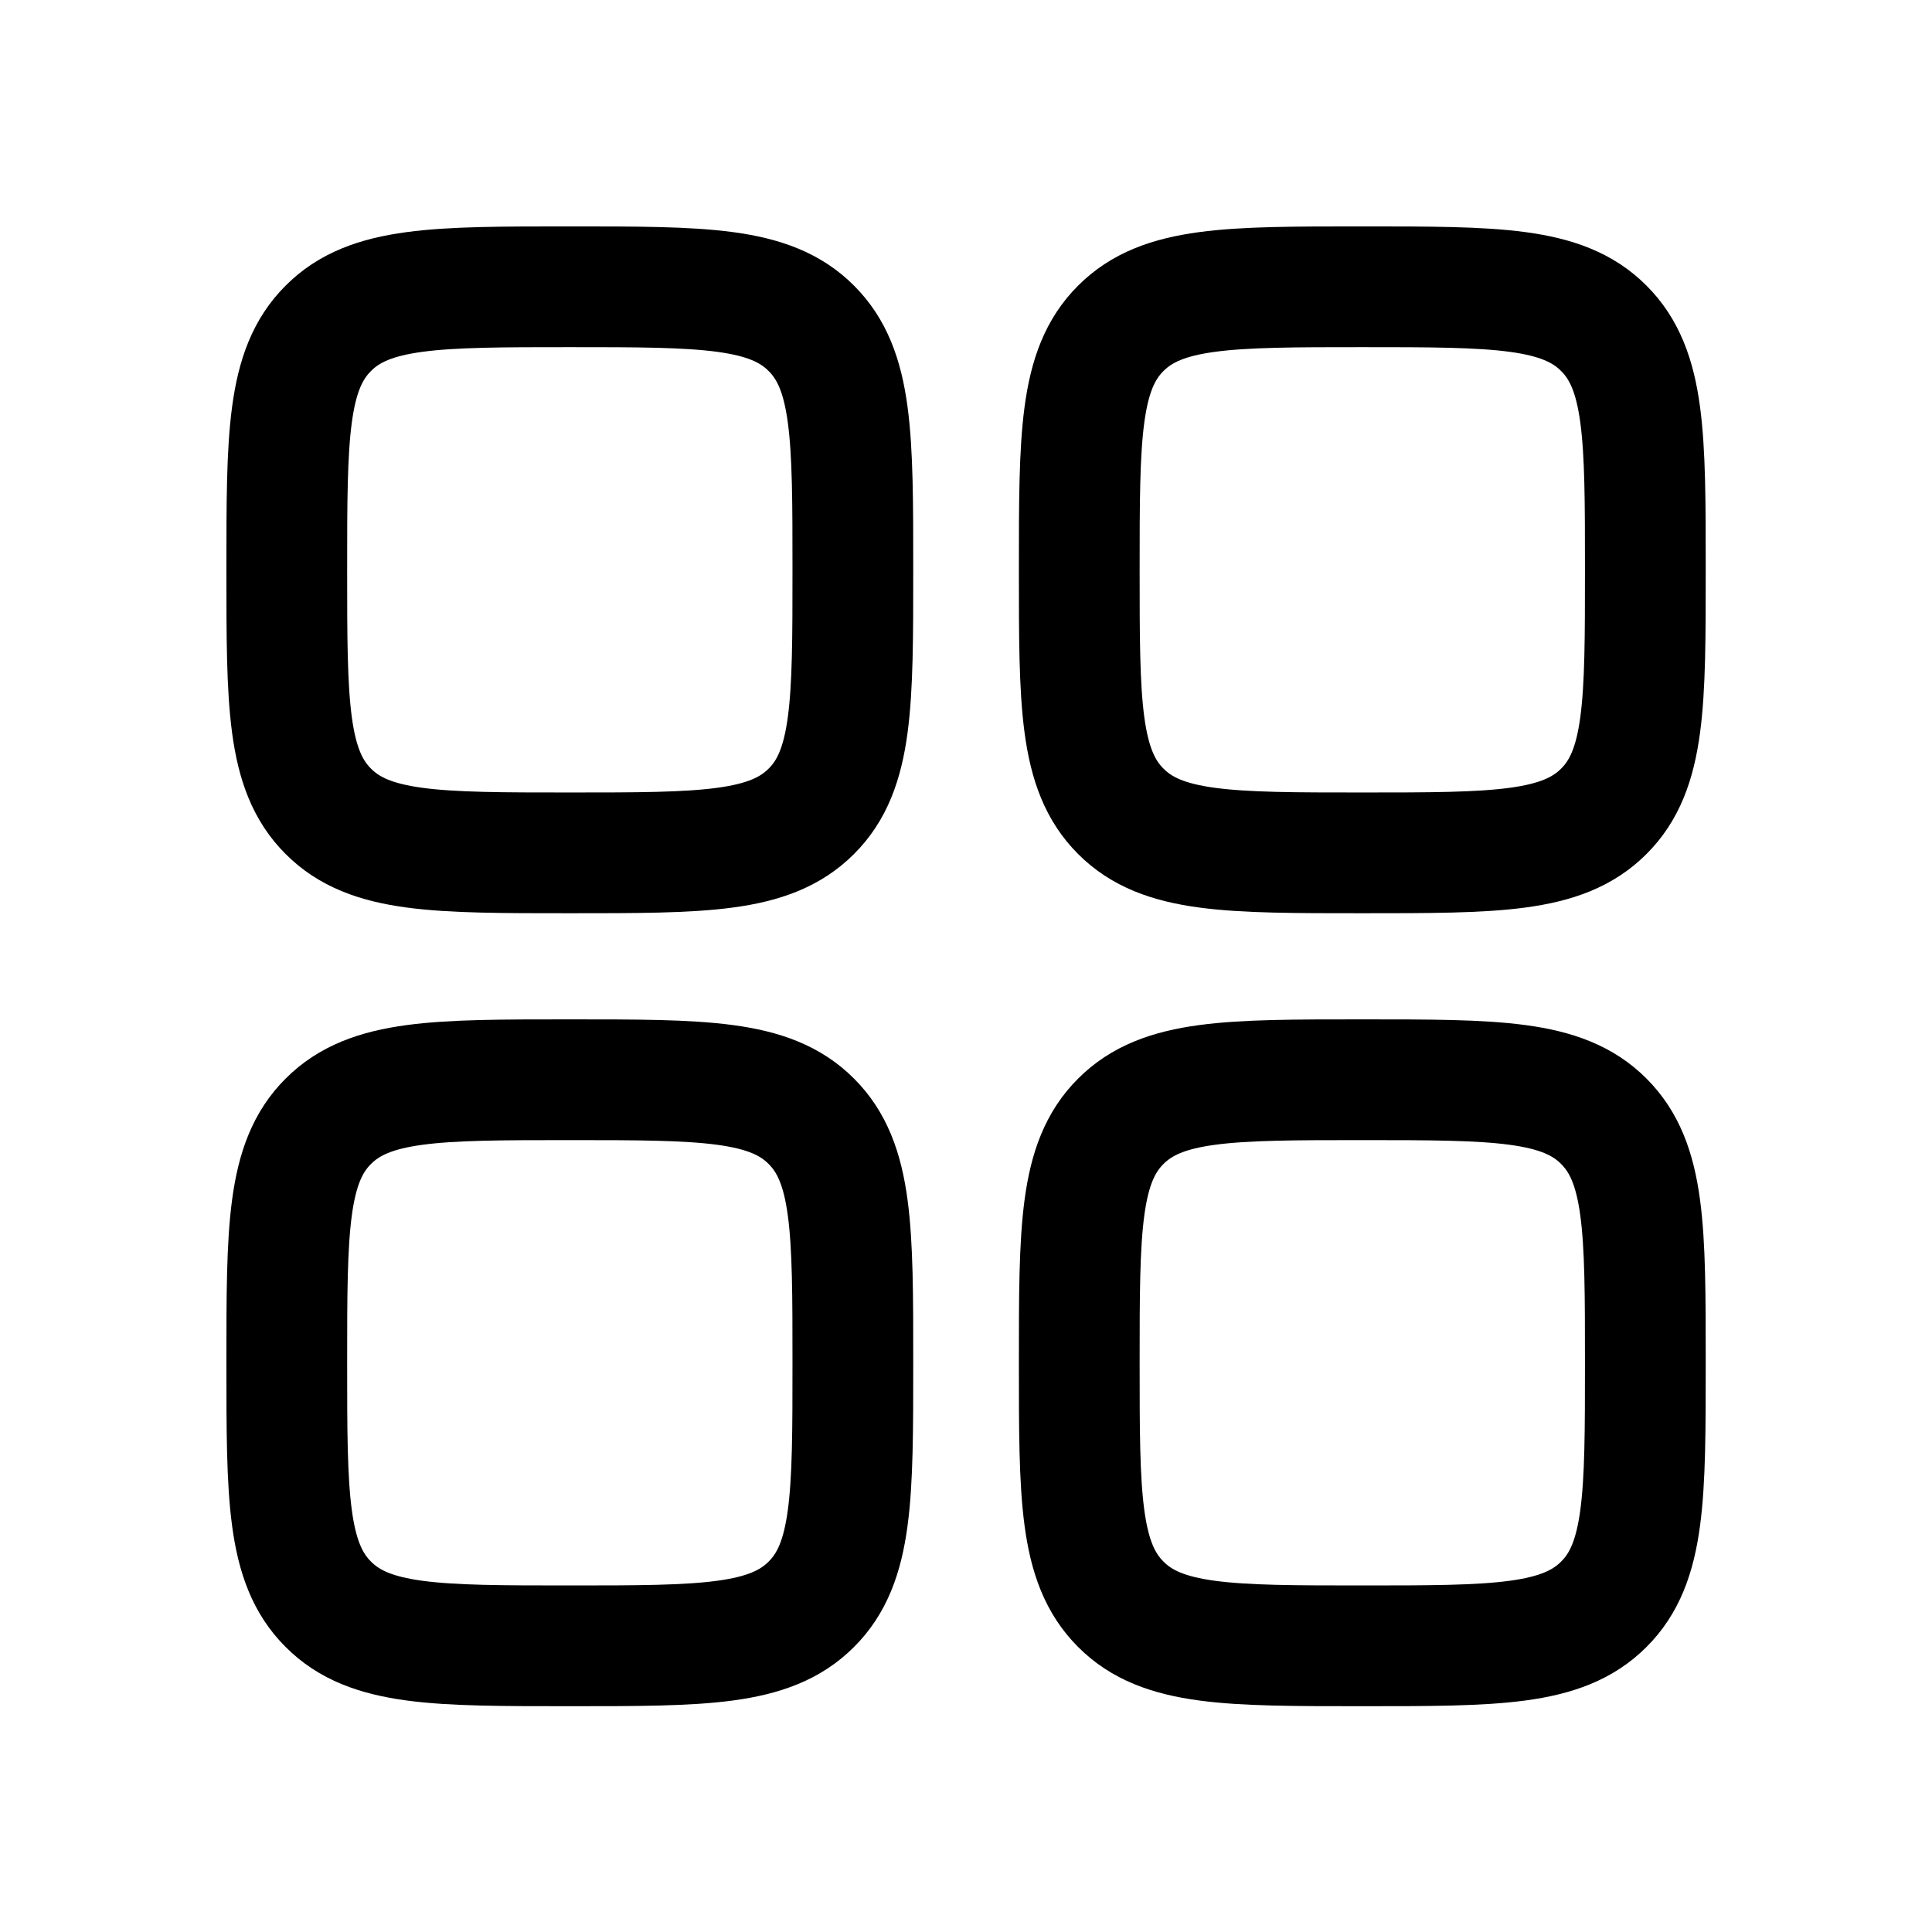 <svg xmlns="http://www.w3.org/2000/svg" fill="none" viewBox="-0.5 -0.5 16 16" stroke-linecap="round" stroke-linejoin="round" stroke="#000000" id="Grid--Streamline-Mynaui" height="16" width="16"><desc>Grid Streamline Icon: https://streamlinehq.com</desc><path d="M1.875 4.219c0 -1.105 0 -1.658 0.344 -2C2.561 1.875 3.113 1.875 4.219 1.875c1.105 0 1.658 0 2 0.344 0.344 0.343 0.344 0.895 0.344 2 0 1.105 0 1.658 -0.344 2 -0.343 0.344 -0.895 0.344 -2 0.344 -1.105 0 -1.658 0 -2 -0.344C1.875 5.877 1.875 5.324 1.875 4.219m0 6.567c0 -1.105 0 -1.658 0.344 -2 0.343 -0.344 0.895 -0.344 2 -0.344 1.105 0 1.658 0 2 0.344 0.344 0.343 0.344 0.895 0.344 2 0 1.105 0 1.658 -0.344 2 -0.343 0.344 -0.895 0.344 -2 0.344 -1.105 0 -1.658 0 -2 -0.344C1.875 12.444 1.875 11.891 1.875 10.786M8.438 4.219c0 -1.105 0 -1.658 0.344 -2 0.343 -0.344 0.895 -0.344 2 -0.344 1.105 0 1.658 0 2 0.344 0.344 0.343 0.344 0.895 0.344 2 0 1.105 0 1.658 -0.344 2 -0.343 0.344 -0.895 0.344 -2 0.344 -1.105 0 -1.658 0 -2 -0.344 -0.344 -0.343 -0.344 -0.895 -0.344 -2m0 6.567c0 -1.105 0 -1.658 0.344 -2 0.343 -0.344 0.895 -0.344 2 -0.344 1.105 0 1.658 0 2 0.344 0.344 0.343 0.344 0.895 0.344 2 0 1.105 0 1.658 -0.344 2 -0.343 0.344 -0.895 0.344 -2 0.344 -1.105 0 -1.658 0 -2 -0.344 -0.344 -0.343 -0.344 -0.895 -0.344 -2" stroke-width="1"></path></svg>